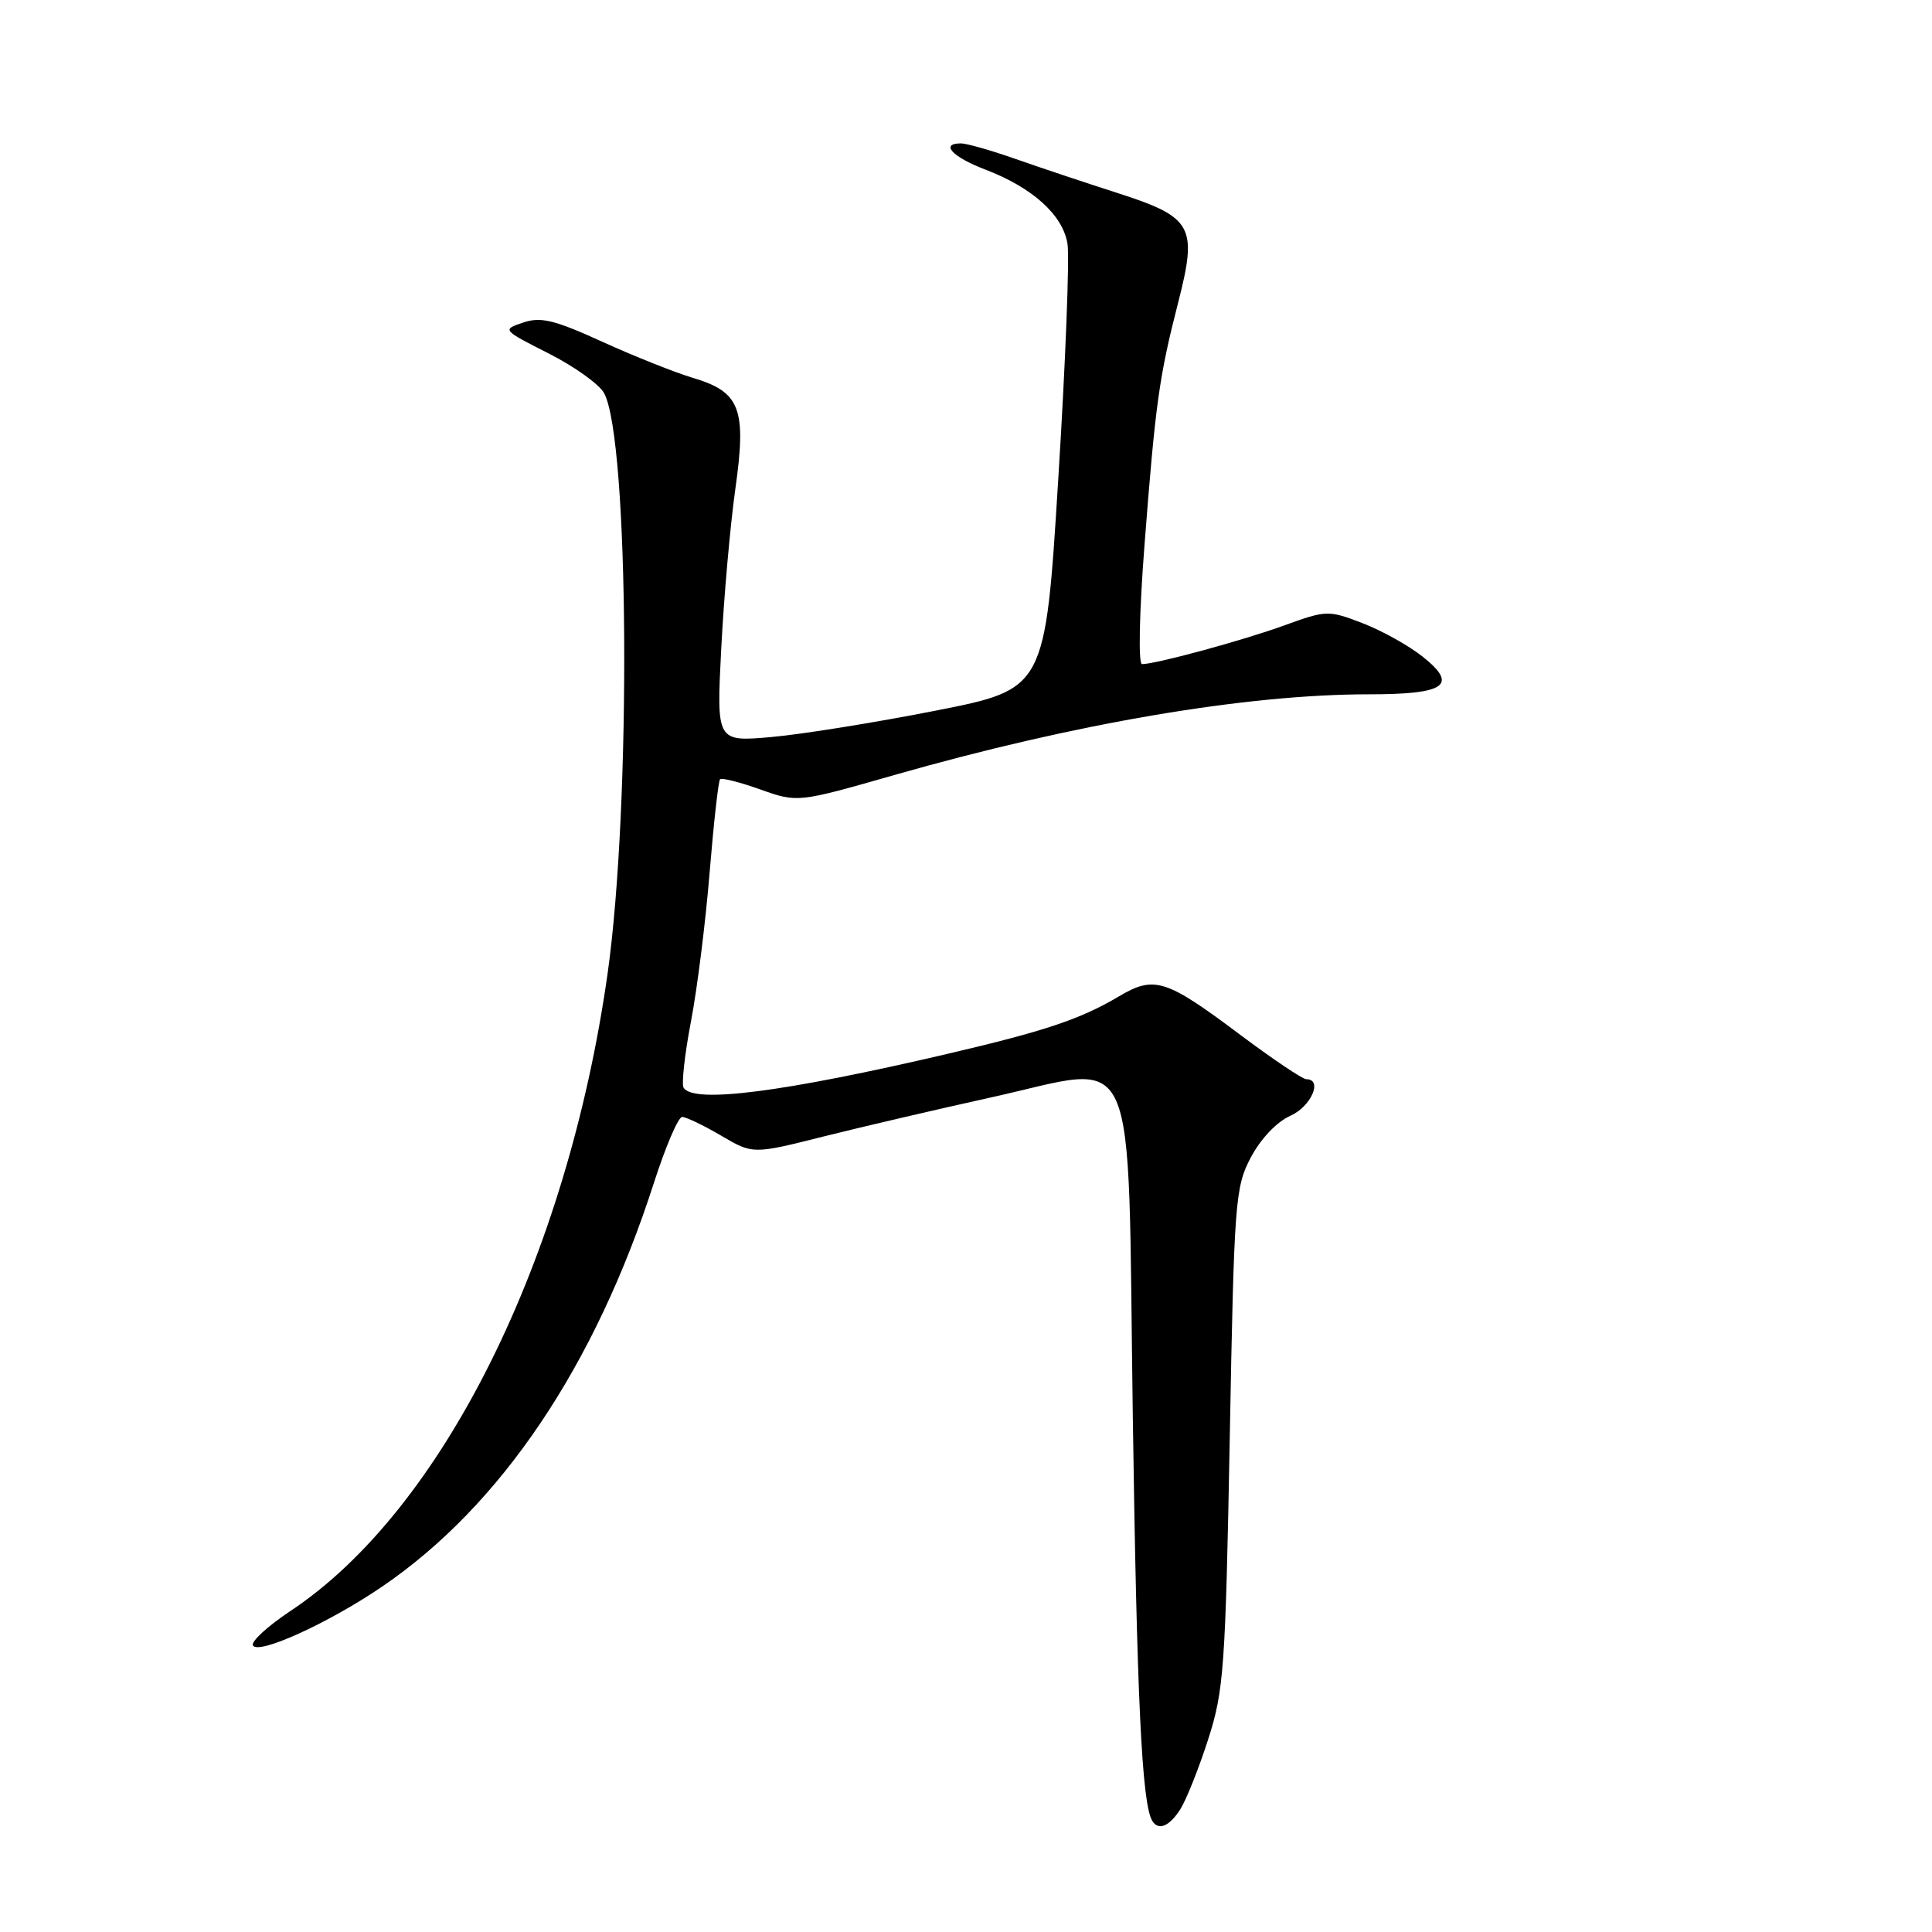 <?xml version="1.0" encoding="UTF-8" standalone="no"?>
<!DOCTYPE svg PUBLIC "-//W3C//DTD SVG 1.1//EN" "http://www.w3.org/Graphics/SVG/1.1/DTD/svg11.dtd" >
<svg xmlns="http://www.w3.org/2000/svg" xmlns:xlink="http://www.w3.org/1999/xlink" version="1.1" viewBox="0 0 256 256">
 <g >
 <path fill="currentColor"
d=" M 156.39 239.75 C 157.18 238.51 158.84 234.35 160.08 230.50 C 162.17 224.02 162.38 221.05 162.95 190.50 C 163.53 159.09 163.66 157.30 165.75 153.35 C 167.05 150.89 169.18 148.65 170.97 147.85 C 173.73 146.63 175.32 143.00 173.09 143.00 C 172.59 143.00 168.66 140.35 164.34 137.12 C 154.46 129.71 152.96 129.23 148.22 132.05 C 143.14 135.06 138.40 136.64 125.51 139.65 C 103.72 144.74 91.89 146.25 90.58 144.13 C 90.29 143.66 90.72 139.72 91.55 135.39 C 92.38 131.06 93.50 122.15 94.03 115.59 C 94.57 109.03 95.19 103.48 95.41 103.26 C 95.63 103.03 98.04 103.64 100.75 104.61 C 105.69 106.36 105.69 106.36 118.59 102.67 C 142.47 95.85 165.13 92.00 181.35 92.00 C 191.56 92.00 193.28 90.80 188.51 87.01 C 186.65 85.53 183.05 83.53 180.51 82.56 C 176.03 80.84 175.74 80.85 170.20 82.86 C 164.71 84.86 153.16 88.00 151.32 88.00 C 150.82 88.00 150.96 81.17 151.65 72.25 C 153.10 53.45 153.59 49.93 156.12 40.06 C 158.70 29.97 158.05 28.79 148.09 25.58 C 143.91 24.24 137.84 22.21 134.59 21.07 C 131.35 19.93 128.08 19.00 127.34 19.00 C 124.52 19.00 126.18 20.80 130.54 22.46 C 136.82 24.86 140.83 28.48 141.45 32.31 C 141.73 34.06 141.19 48.06 140.23 63.40 C 138.50 91.30 138.50 91.30 124.00 94.16 C 116.03 95.73 106.22 97.31 102.21 97.66 C 94.93 98.30 94.93 98.30 95.57 85.90 C 95.92 79.08 96.76 69.60 97.43 64.84 C 98.94 54.14 98.10 51.94 91.81 50.07 C 89.44 49.36 84.04 47.21 79.82 45.29 C 73.47 42.39 71.65 41.95 69.32 42.74 C 66.51 43.69 66.53 43.70 72.71 46.84 C 76.13 48.57 79.43 50.94 80.05 52.10 C 83.37 58.30 83.66 106.70 80.51 129.00 C 75.15 166.86 58.61 200.11 38.49 213.46 C 35.45 215.48 33.21 217.54 33.52 218.04 C 34.29 219.28 43.62 215.02 50.67 210.21 C 66.39 199.49 78.85 180.98 86.64 156.75 C 88.19 151.94 89.87 148.00 90.39 148.00 C 90.90 148.00 93.22 149.11 95.54 150.47 C 99.76 152.95 99.76 152.95 109.13 150.59 C 114.28 149.30 124.27 146.97 131.33 145.41 C 151.20 141.03 149.38 136.93 150.10 187.54 C 150.64 225.14 151.30 238.94 152.67 241.25 C 153.48 242.62 154.93 242.03 156.39 239.75 Z "/>
</g>
</svg>